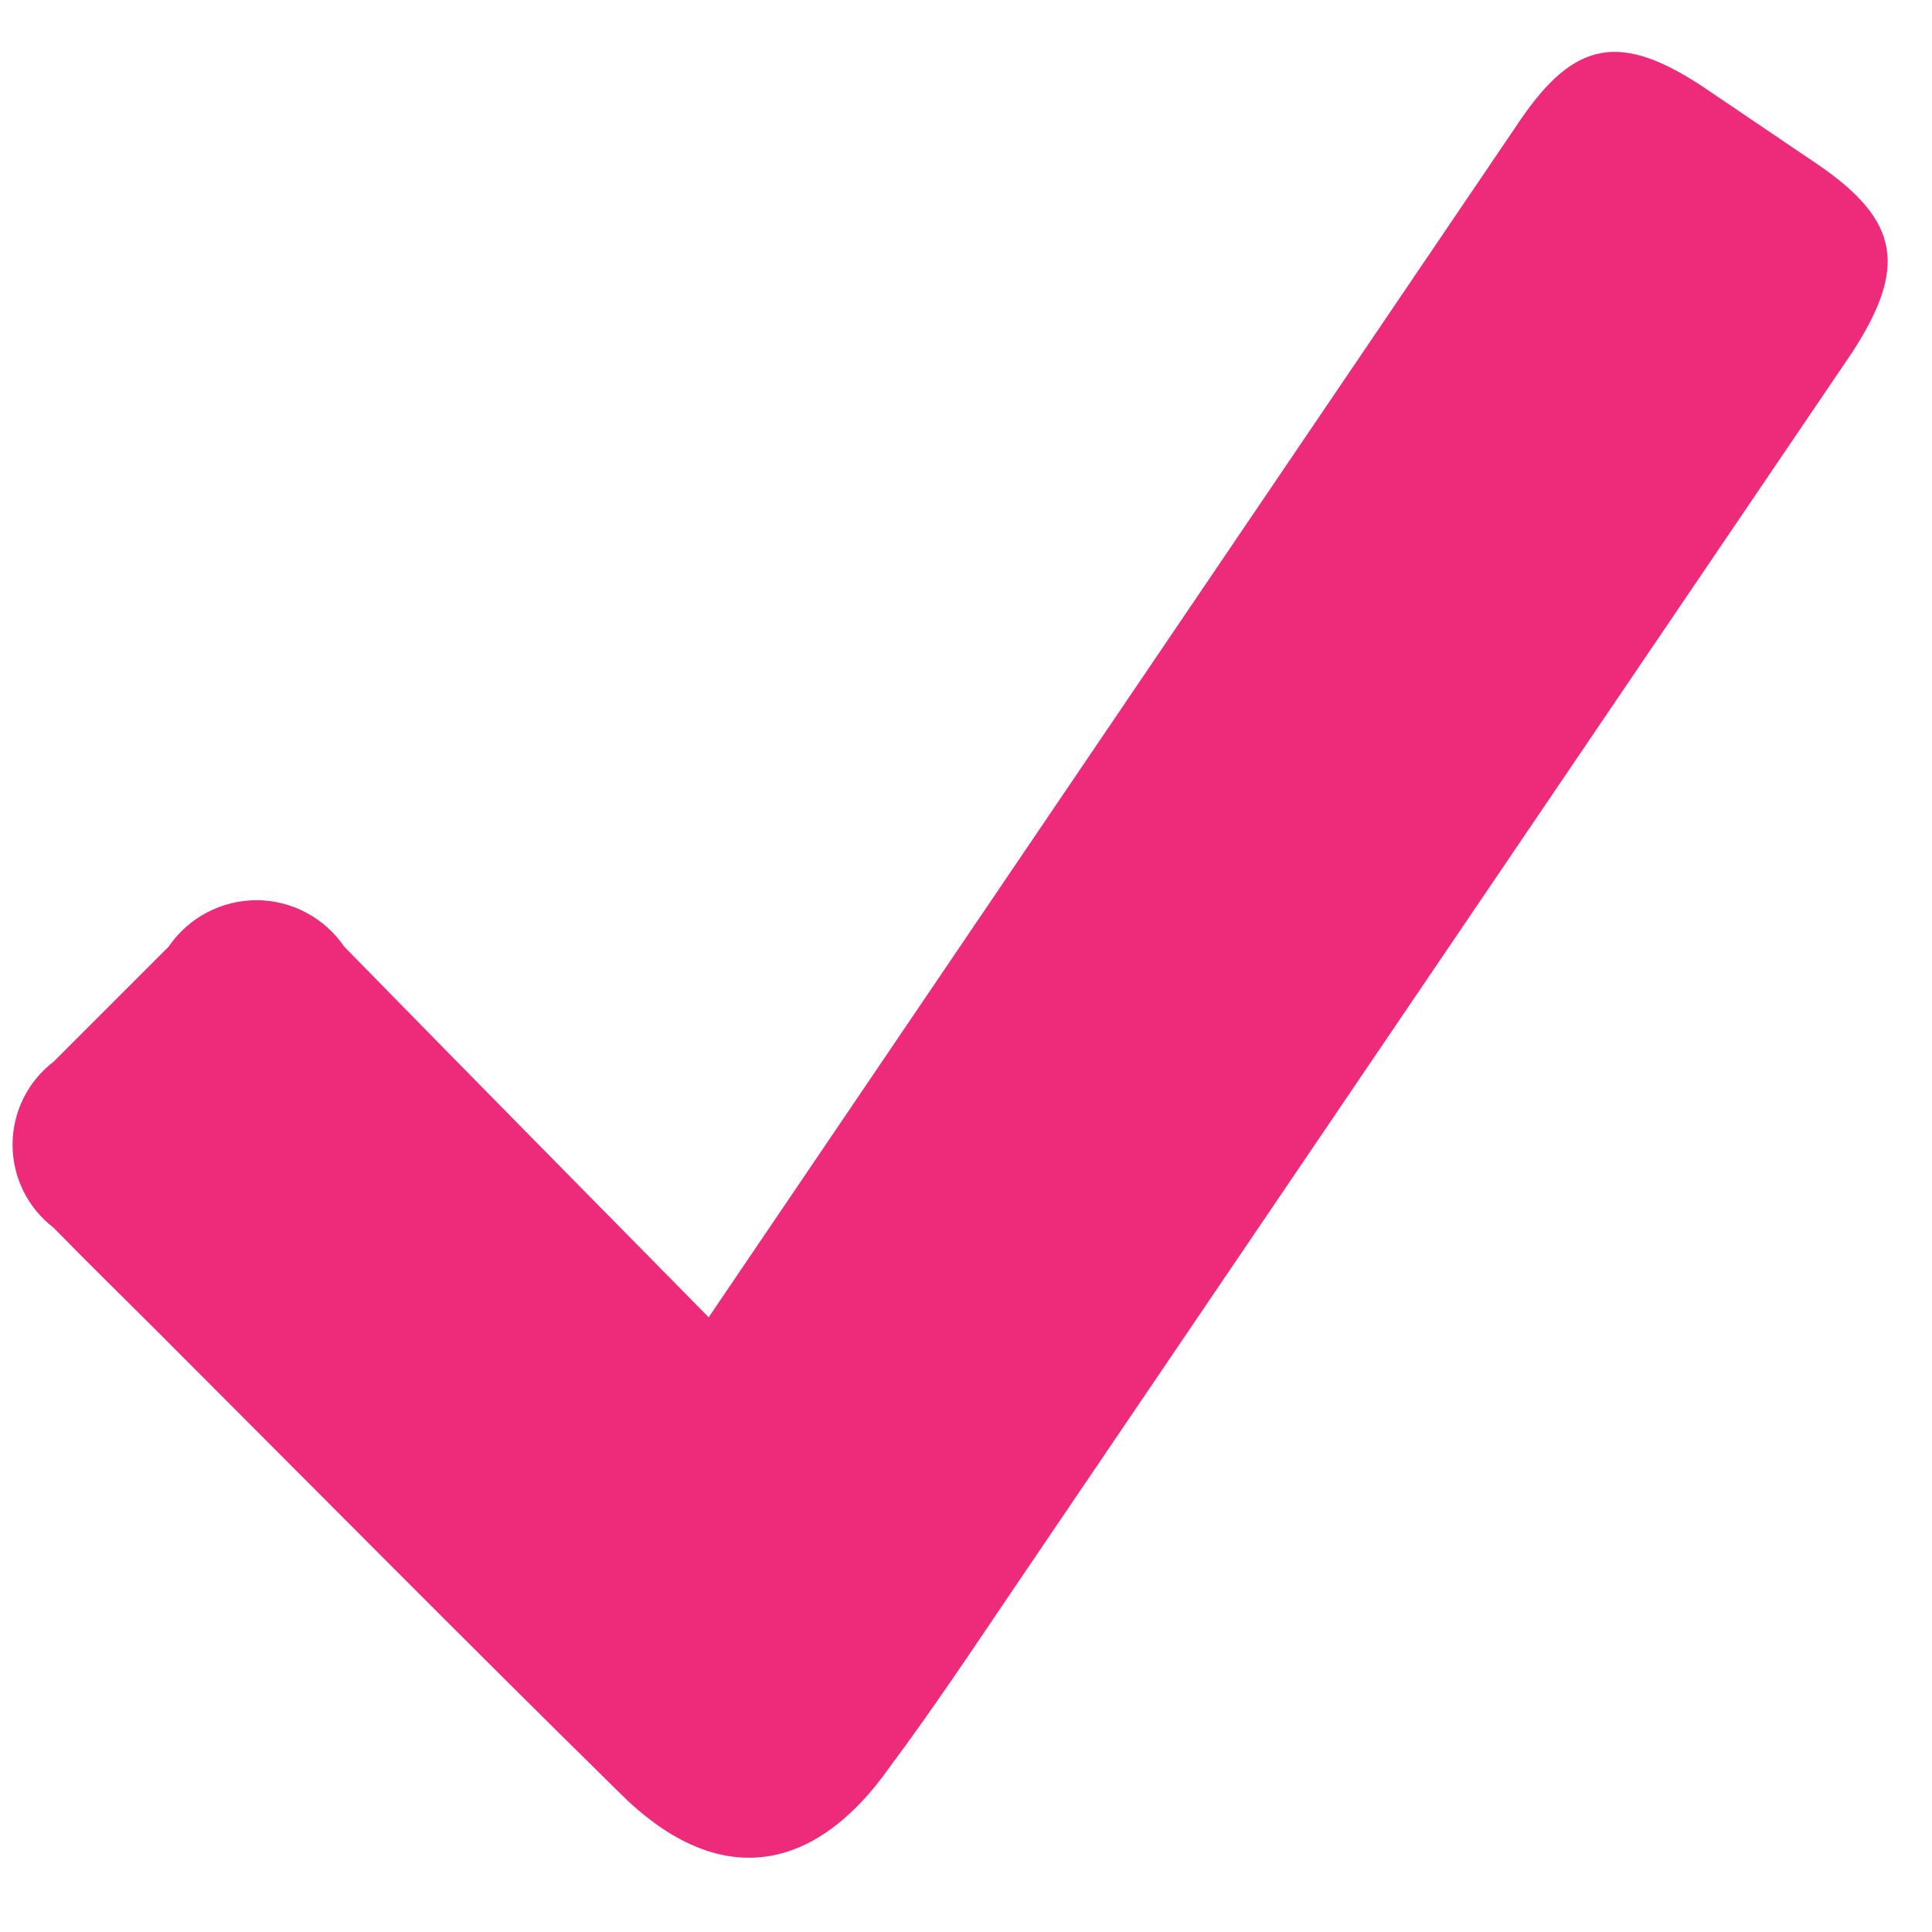 <svg width="22" height="22" viewBox="0 0 22 22" fill="none" xmlns="http://www.w3.org/2000/svg">
<path d="M8.07 15L12.49 8.48L17.31 1.37C17.93 0.46 18.45 0.37 19.38 0.98L20.71 1.88C21.64 2.52 21.71 3.05 21.1 4L11.53 18.11C11.07 18.79 10.61 19.48 10.14 20.11C9.25 21.38 8.14 21.51 7.04 20.4C5.28 18.67 3.54 16.91 1.79 15.16C1.4 14.77 1 14.38 0.61 13.98C0.465 13.869 0.347 13.726 0.266 13.562C0.185 13.398 0.143 13.218 0.143 13.035C0.143 12.852 0.185 12.672 0.266 12.508C0.347 12.344 0.465 12.201 0.61 12.09L1.92 10.78C2.031 10.617 2.18 10.484 2.354 10.392C2.529 10.299 2.723 10.251 2.92 10.251C3.117 10.251 3.311 10.299 3.486 10.392C3.66 10.484 3.809 10.617 3.92 10.78C5.29 12.18 6.65 13.56 8.07 15Z" fill="#EE2A7B"/>
</svg>
